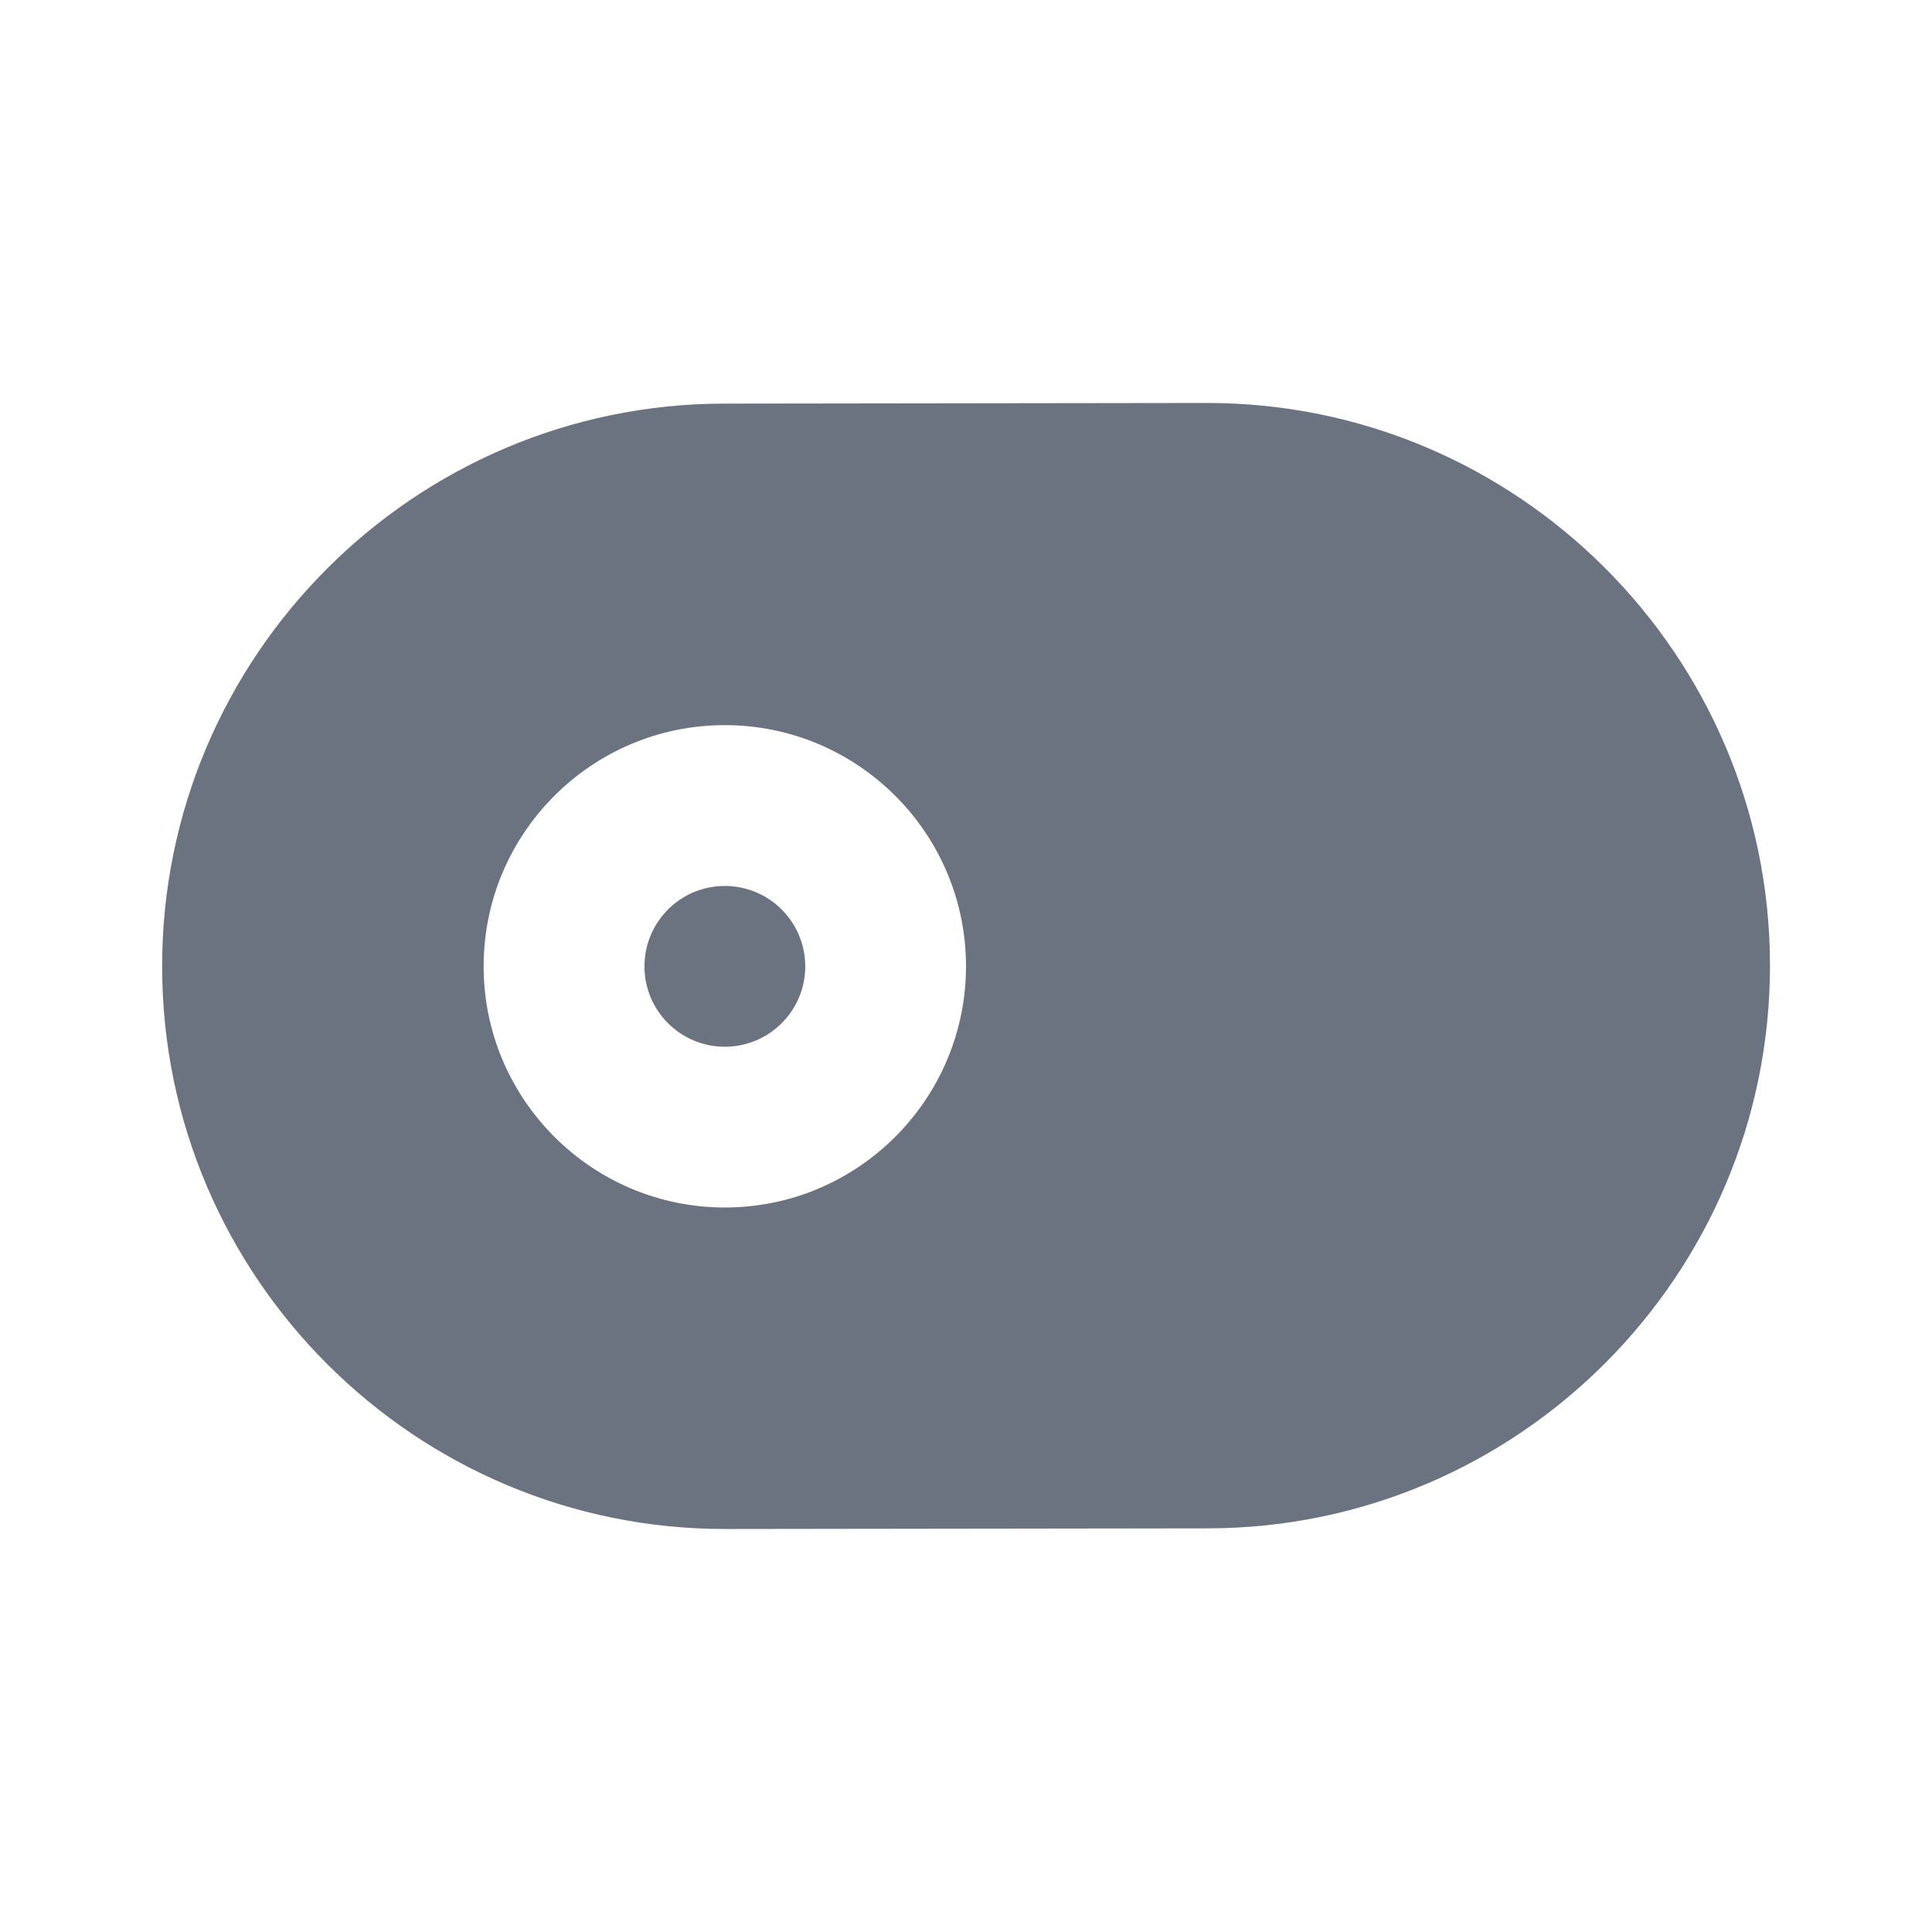 <svg fill="none" height="64" viewBox="0 0 64 64" width="64" xmlns="http://www.w3.org/2000/svg"><path clip-rule="evenodd" d="m24.008 29.349c-1.472 0-2.661 1.195-2.659 2.667 0 1.469 1.195 2.661 2.667 2.659 1.469-.003 2.661-1.197 2.659-2.667-.003-1.472-1.197-2.661-2.667-2.659zm.013 10.651c-4.405.005-7.995-3.573-8-7.979-.005-4.408 3.573-7.995 7.979-8 4.408-.005 7.995 3.573 8 7.979.005 4.405-3.573 7.995-7.979 8zm15.944-26.651-15.981.021c-10.275.013-18.629 8.387-18.613 18.667.013 10.275 8.387 18.629 18.667 18.613l15.979-.021c10.277-.013 18.629-8.387 18.616-18.667-.013-10.275-8.389-18.629-18.667-18.613z" fill="#6b7280" fill-rule="evenodd"/></svg>
